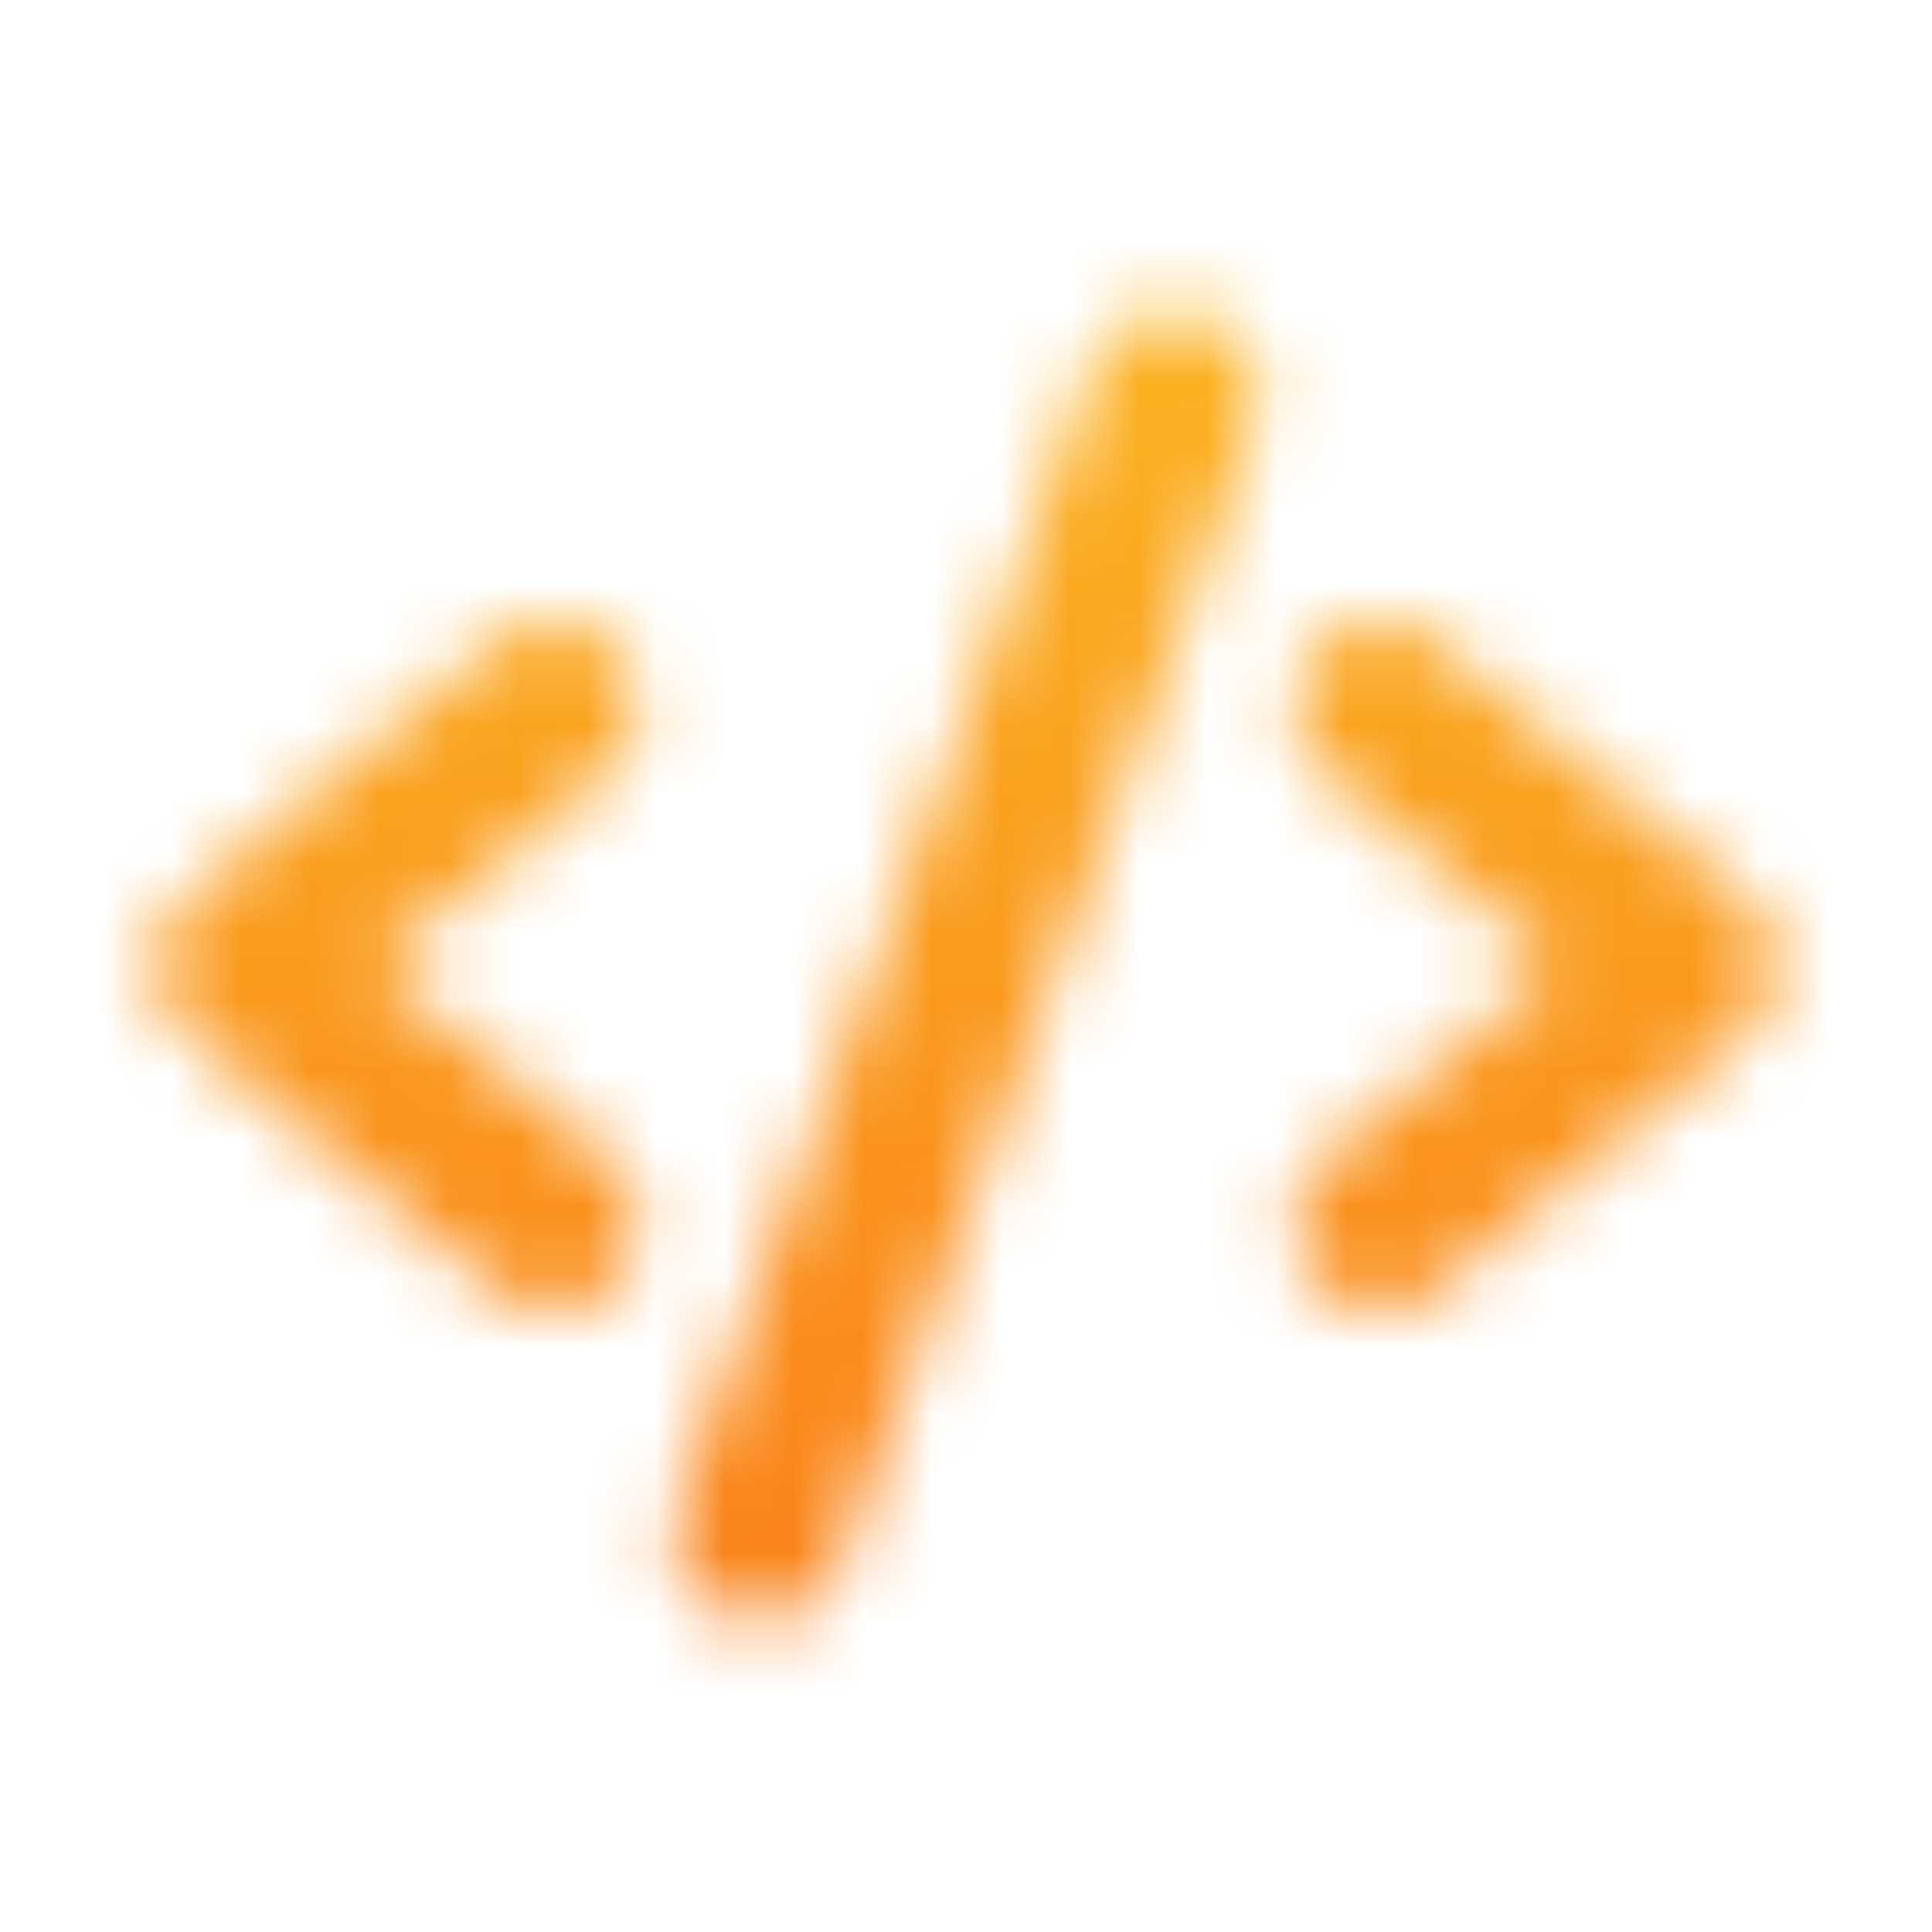 <svg width="28" height="28" viewBox="0 0 28 28" fill="none" xmlns="http://www.w3.org/2000/svg">
<mask id="mask0" mask-type="alpha" maskUnits="userSpaceOnUse" x="2" y="2" width="24" height="24">
<path d="M8 10.25L3.5 14L8 17.75" stroke="black" stroke-width="2.5" stroke-linecap="round" stroke-linejoin="round"/>
<path d="M20 10.25L24.5 14L20 17.75" stroke="black" stroke-width="2.5" stroke-linecap="round" stroke-linejoin="round"/>
<path d="M17 5.75L11 22.25" stroke="black" stroke-width="2.5" stroke-linecap="round" stroke-linejoin="round"/>
</mask>
<g mask="url(#mask0)">
<rect width="29" height="29" fill="url(#paint0_linear)"/>
</g>
<defs>
<linearGradient id="paint0_linear" x1="14.5" y1="0" x2="14.5" y2="29" gradientUnits="userSpaceOnUse">
<stop stop-color="#FBBF24"/>
<stop offset="1" stop-color="#F97316"/>
</linearGradient>
</defs>
</svg>
